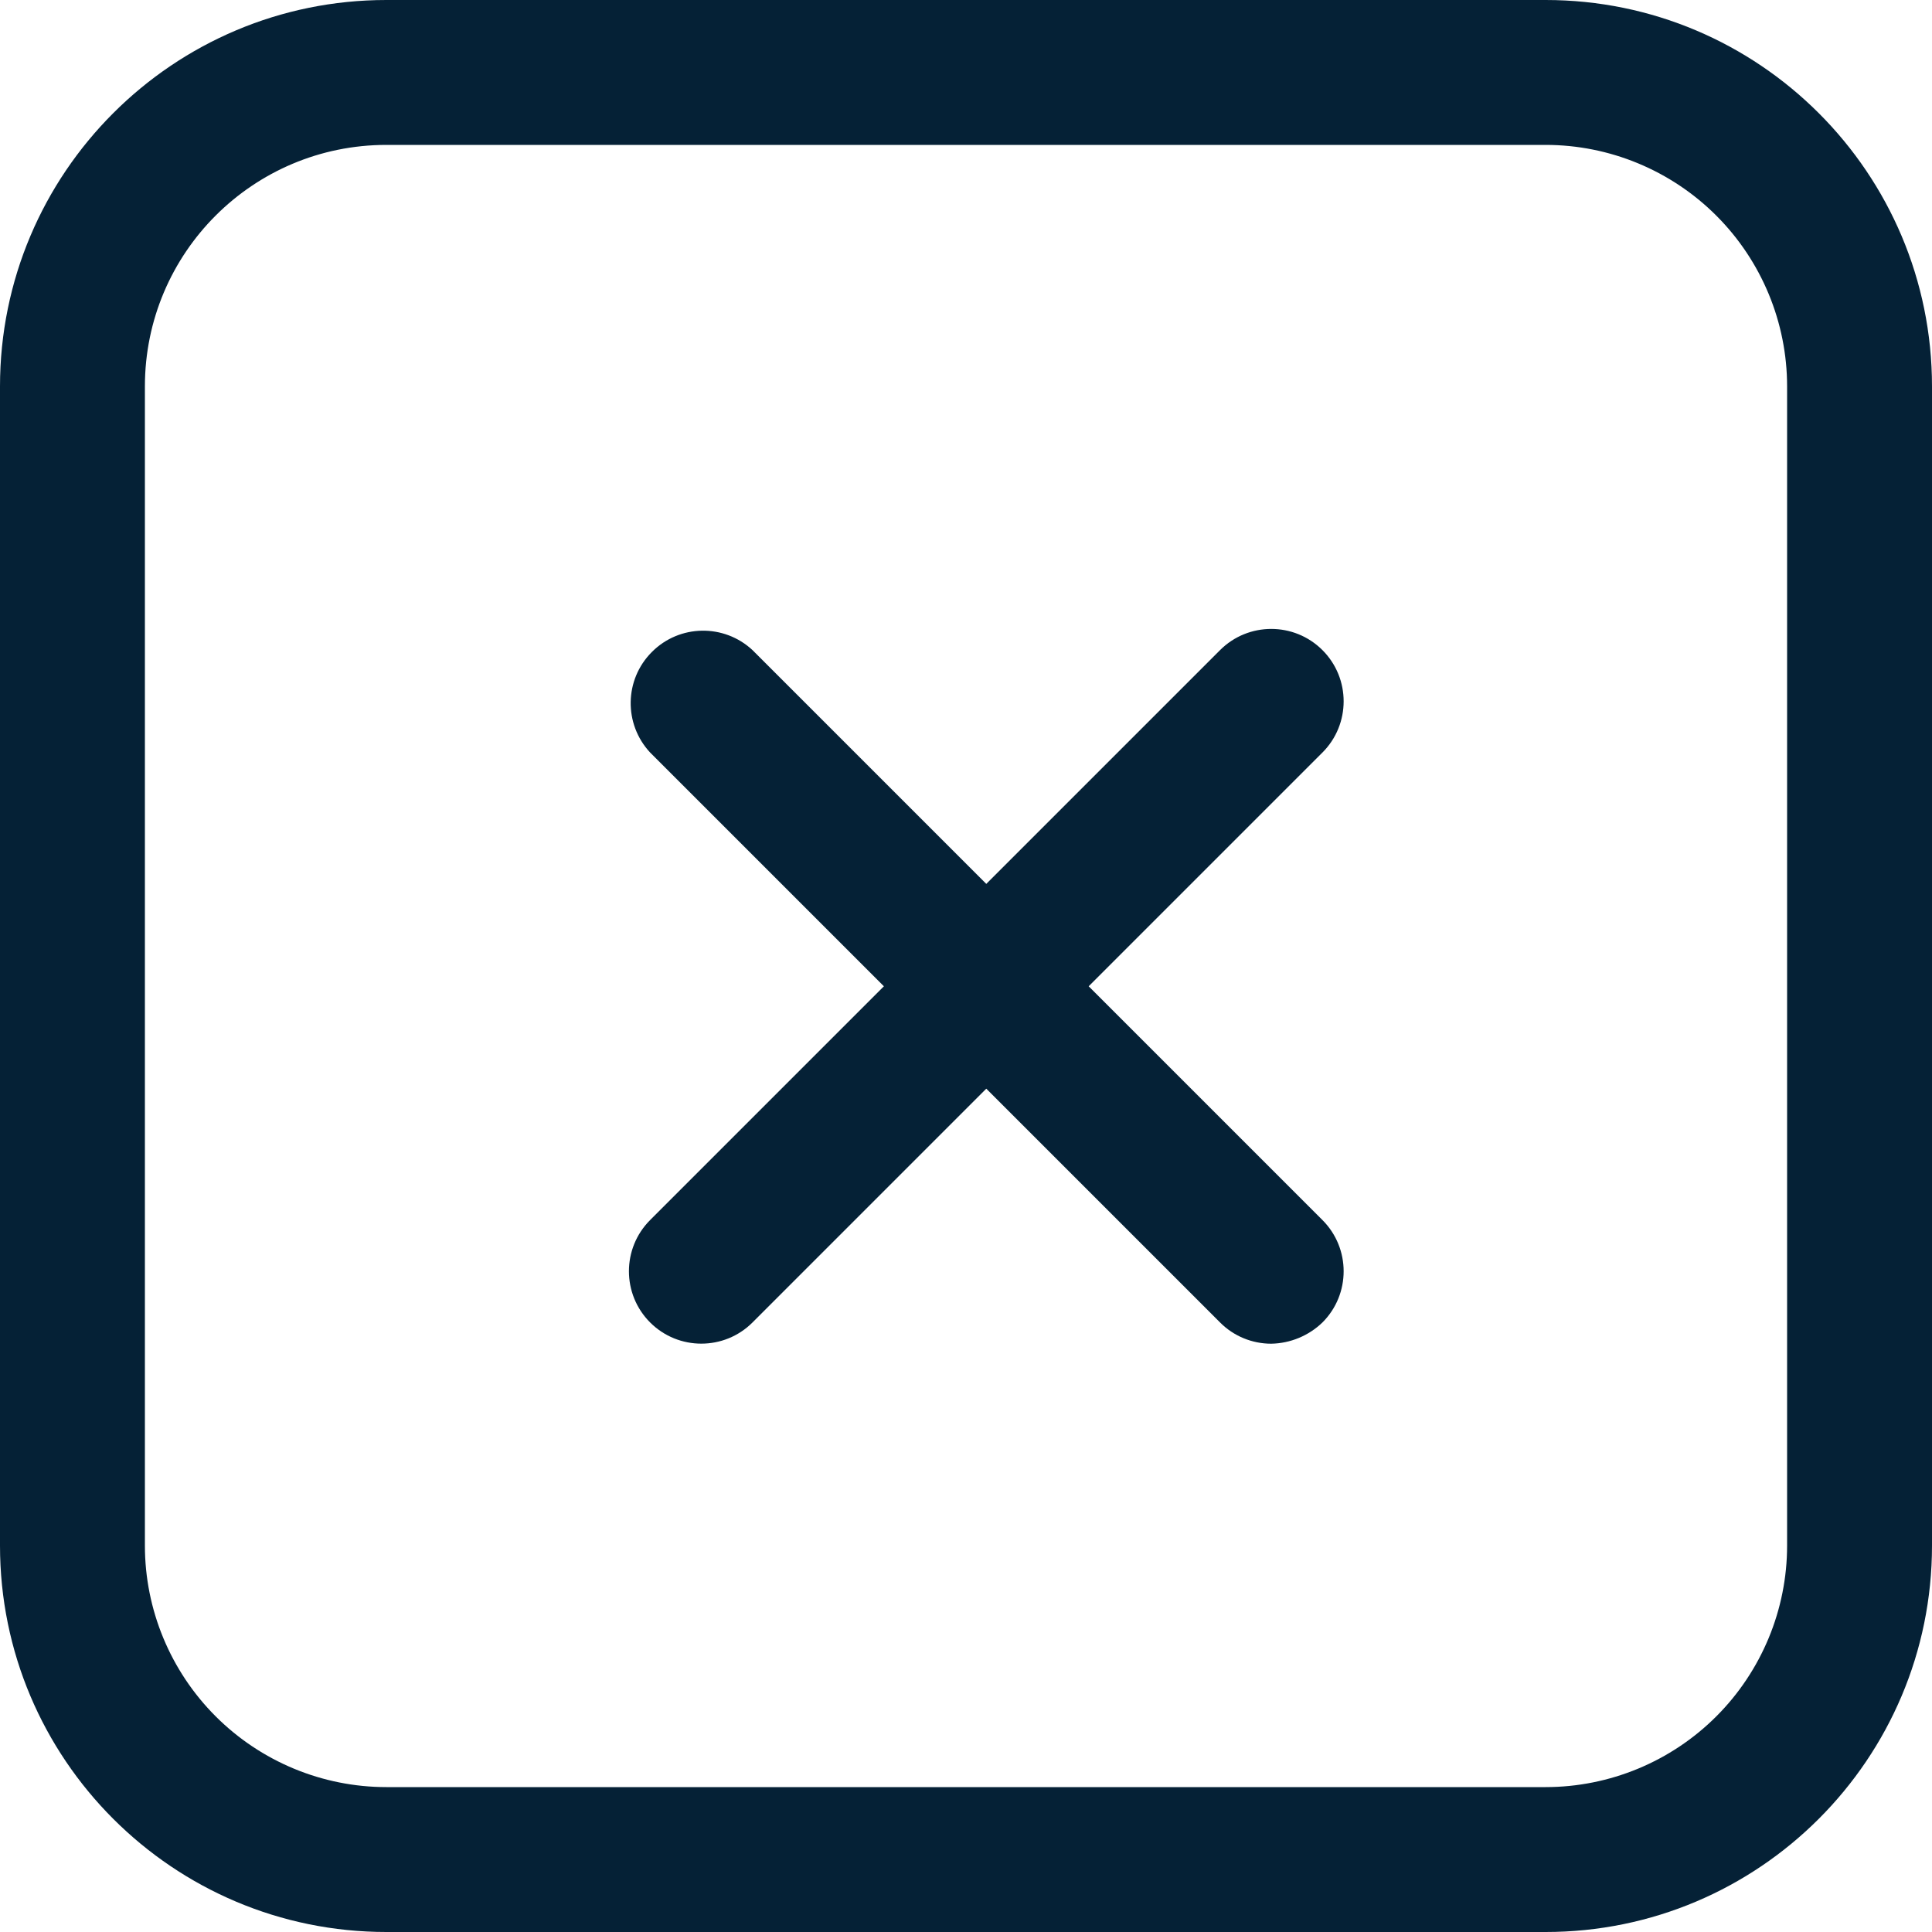 <svg width="16" height="16" viewBox="0 0 16 16" fill="none" xmlns="http://www.w3.org/2000/svg">
<path fill-rule="evenodd" clip-rule="evenodd" d="M3.2 0H12.8C14.567 0 16 1.433 16 3.2V12.8C16 14.567 14.567 16 12.8 16H3.2C1.433 16 0 14.567 0 12.8V3.2C0 1.433 1.433 0 3.2 0ZM14.214 14.214C14.589 13.839 14.8 13.33 14.8 12.8V3.2C14.8 2.67 14.589 2.161 14.214 1.786C13.839 1.411 13.33 1.2 12.8 1.2H3.2C2.095 1.2 1.2 2.095 1.2 3.2V12.8C1.2 13.33 1.411 13.839 1.786 14.214C2.161 14.589 2.67 14.8 3.2 14.8H12.8C13.33 14.8 13.839 14.589 14.214 14.214Z" fill="#052136"/>
<path d="M10.952 5.384C10.718 5.15 10.338 5.15 10.104 5.384L8.168 7.32L6.232 5.384C5.996 5.164 5.627 5.17 5.399 5.399C5.17 5.627 5.164 5.996 5.384 6.232L7.32 8.168L5.384 10.104C5.15 10.338 5.15 10.718 5.384 10.952C5.618 11.186 5.998 11.186 6.232 10.952L8.168 9.016L10.104 10.952C10.216 11.065 10.369 11.128 10.528 11.128C10.686 11.125 10.838 11.062 10.952 10.952C11.186 10.718 11.186 10.338 10.952 10.104L9.016 8.168L10.952 6.232C11.186 5.998 11.186 5.618 10.952 5.384Z" fill="#052136"/>
</svg>

